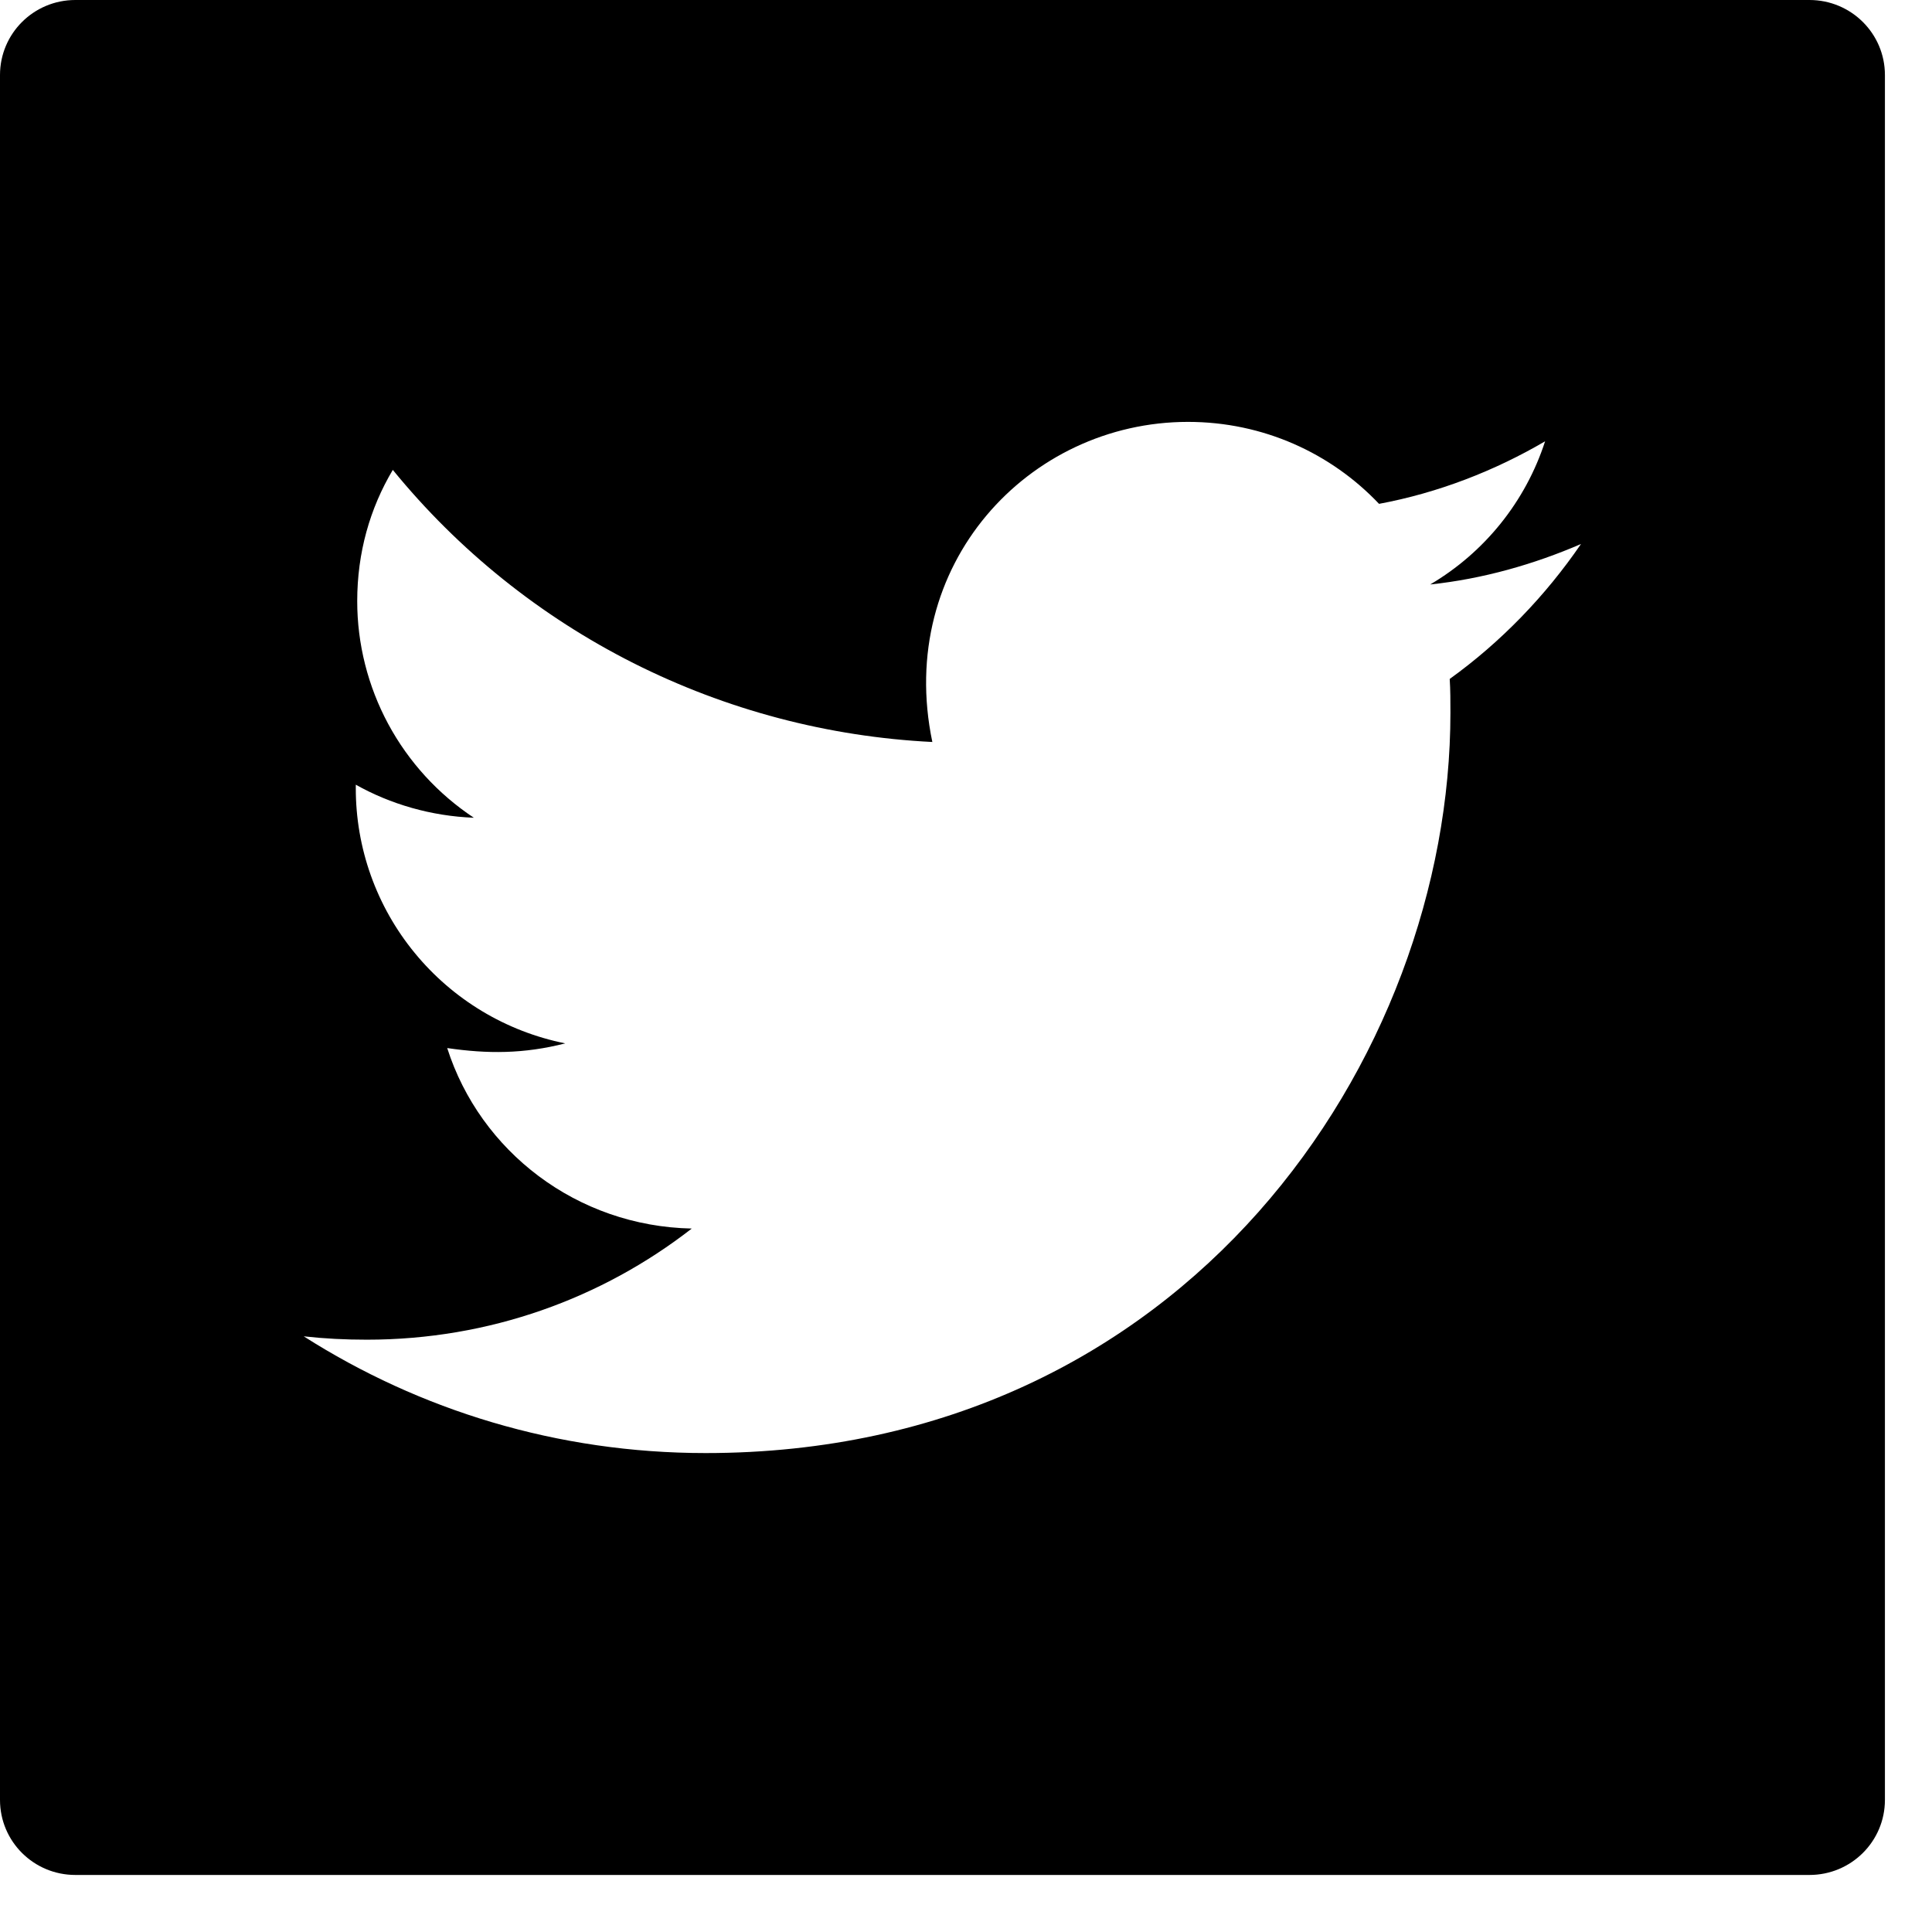 <svg width="19" height="19" viewBox="0 0 19 19" fill="none" xmlns="http://www.w3.org/2000/svg">
<path d="M17.795 0H0.741C0.331 0 0 0.33 0 0.738V17.701C0 18.109 0.331 18.439 0.741 18.439H17.795C18.205 18.439 18.537 18.109 18.537 17.701V0.738C18.537 0.33 18.205 0 17.795 0ZM14.257 6.677C14.264 6.786 14.264 6.899 14.264 7.009C14.264 10.393 11.673 14.29 6.94 14.29C5.48 14.29 4.127 13.868 2.987 13.142C3.195 13.165 3.395 13.175 3.608 13.175C4.813 13.175 5.92 12.769 6.803 12.082C5.672 12.059 4.722 11.322 4.398 10.307C4.794 10.365 5.151 10.365 5.559 10.261C4.976 10.144 4.453 9.829 4.078 9.371C3.702 8.913 3.498 8.34 3.499 7.749V7.717C3.839 7.908 4.24 8.026 4.66 8.042C4.307 7.808 4.018 7.491 3.818 7.12C3.618 6.748 3.513 6.333 3.513 5.912C3.513 5.435 3.638 4.999 3.863 4.621C4.509 5.413 5.315 6.06 6.229 6.521C7.144 6.982 8.145 7.246 9.169 7.297C8.805 5.557 10.112 4.149 11.683 4.149C12.424 4.149 13.091 4.458 13.562 4.955C14.143 4.847 14.7 4.63 15.195 4.34C15.003 4.932 14.6 5.433 14.065 5.748C14.584 5.693 15.084 5.55 15.548 5.35C15.198 5.861 14.76 6.315 14.257 6.677Z" fill="black"/>
</svg>

